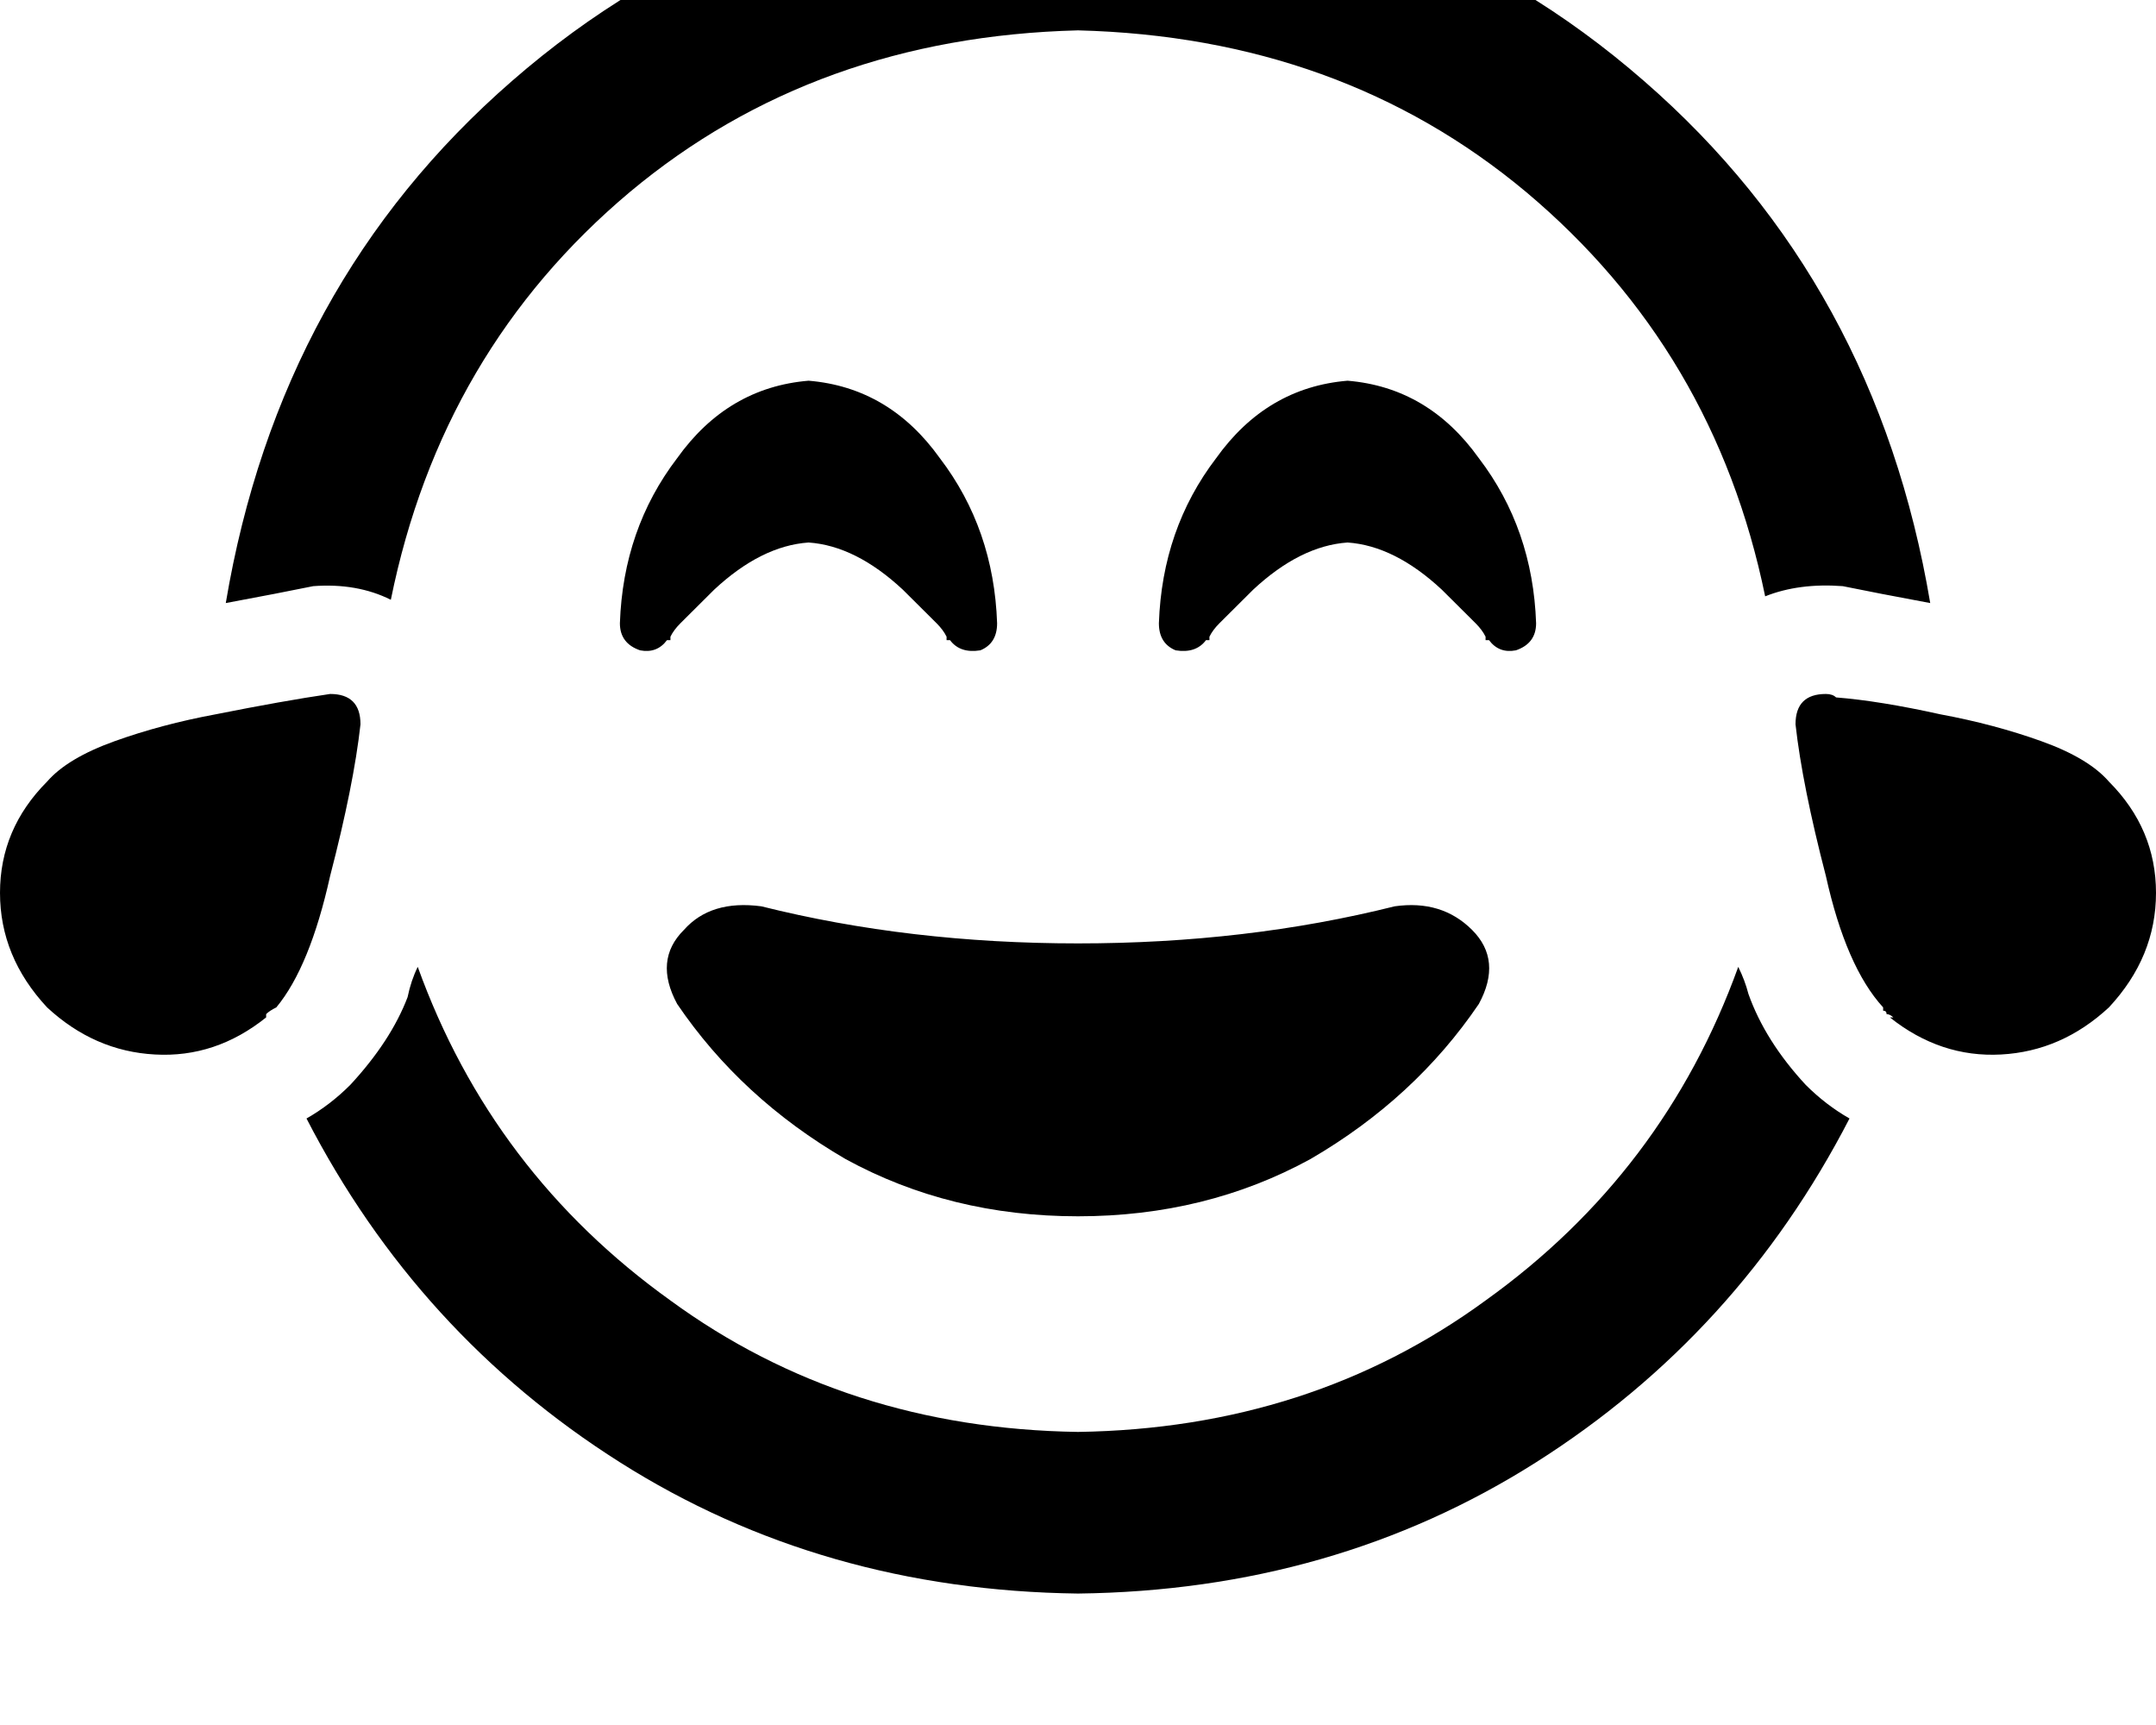 <svg height="1000" width="1250" xmlns="http://www.w3.org/2000/svg"><path d="M1007.8 560.5q3.9 7.9 5.9 15.7 9.7 27.3 33.2 52.7 11.7 11.7 25.4 19.5 -64.5 125 -181.7 199.3T625 923.8Q476.6 921.9 359.4 847.7T177.7 648.4q13.7 -7.8 25.4 -19.5 23.5 -25.4 33.2 -50.8 2 -9.7 5.9 -17.6 43 119.2 146.5 193.4 101.5 74.2 236.3 76.2 134.8 -2 236.3 -76.2 103.5 -74.2 146.5 -193.4zM625 17.6q-152.3 3.9 -259.8 93.7Q255.9 203.1 226.6 347.7q-19.6 -9.8 -45 -7.9 -19.5 4 -50.7 9.8 31.2 -185.5 166 -302.7Q433.6 -72.3 625 -76.2q191.4 3.9 328.1 123.1 134.8 117.2 166 302.7 -31.2 -5.8 -50.7 -9.8 -25.4 -1.9 -45 5.9Q994.1 203.1 884.8 111.3 777.3 21.5 625 17.6zM154.3 589.8Q125 613.3 89.8 611.3 54.7 609.4 27.3 584 0 554.7 0 517.6t27.3 -64.5q11.8 -13.6 39.1 -23.4T125 414.1q39.1 -7.8 66.4 -11.8 17.6 0 17.6 17.6 -3.9 35.2 -17.6 87.9 -11.7 52.7 -31.2 76.2 -3.9 1.9 -5.9 3.9v1.9zm943.4 0q-2 -1.9 -3.9 -1.9 0 -2 -2 -2V584q-21.5 -23.5 -33.2 -76.2 -13.7 -52.7 -17.6 -87.9 0 -17.6 17.6 -17.6 3.9 0 5.9 2 25.3 2 60.5 9.8 31.3 5.8 58.6 15.6t39.1 23.4q27.3 27.4 27.3 64.5t-27.3 66.4q-27.4 25.4 -62.5 27.3t-64.5 -21.5h2zM857.4 582q-37.1 54.7 -97.6 89.9Q699.2 705.1 625 705.1T490.2 671.9Q429.7 636.7 392.6 582q-13.7 -25.4 3.9 -42.9 15.6 -17.6 44.9 -13.7 85.9 21.5 183.6 21.5t183.6 -21.5q27.3 -3.9 44.9 13.7t3.9 42.9zM550.8 371.1h-2v-2q-1.9 -3.9 -5.8 -7.8l-19.6 -19.5q-27.3 -25.4 -54.6 -27.3 -27.4 1.9 -54.7 27.3l-19.6 19.5q-3.9 3.9 -5.8 7.8v2h-2q-5.8 7.8 -15.6 5.9 -11.7 -4 -11.7 -15.7 1.9 -54.7 33.2 -95.7 29.3 -41 76.2 -44.9 46.8 3.9 76.1 44.9 31.3 41 33.2 95.7 0 11.7 -9.7 15.7 -11.8 1.9 -17.6 -5.9zm312.5 0h-2v-2q-1.9 -3.9 -5.8 -7.8l-19.6 -19.5q-27.3 -25.4 -54.6 -27.3 -27.4 1.9 -54.7 27.3L707 361.3q-3.9 3.9 -5.8 7.8v2h-2q-5.8 7.8 -17.6 5.9 -9.7 -4 -9.7 -15.7 1.9 -54.7 33.2 -95.7 29.3 -41 76.2 -44.9 46.8 3.9 76.1 44.9 31.3 41 33.2 95.7 0 11.7 -11.7 15.7 -9.8 1.9 -15.6 -5.9z"/></svg>